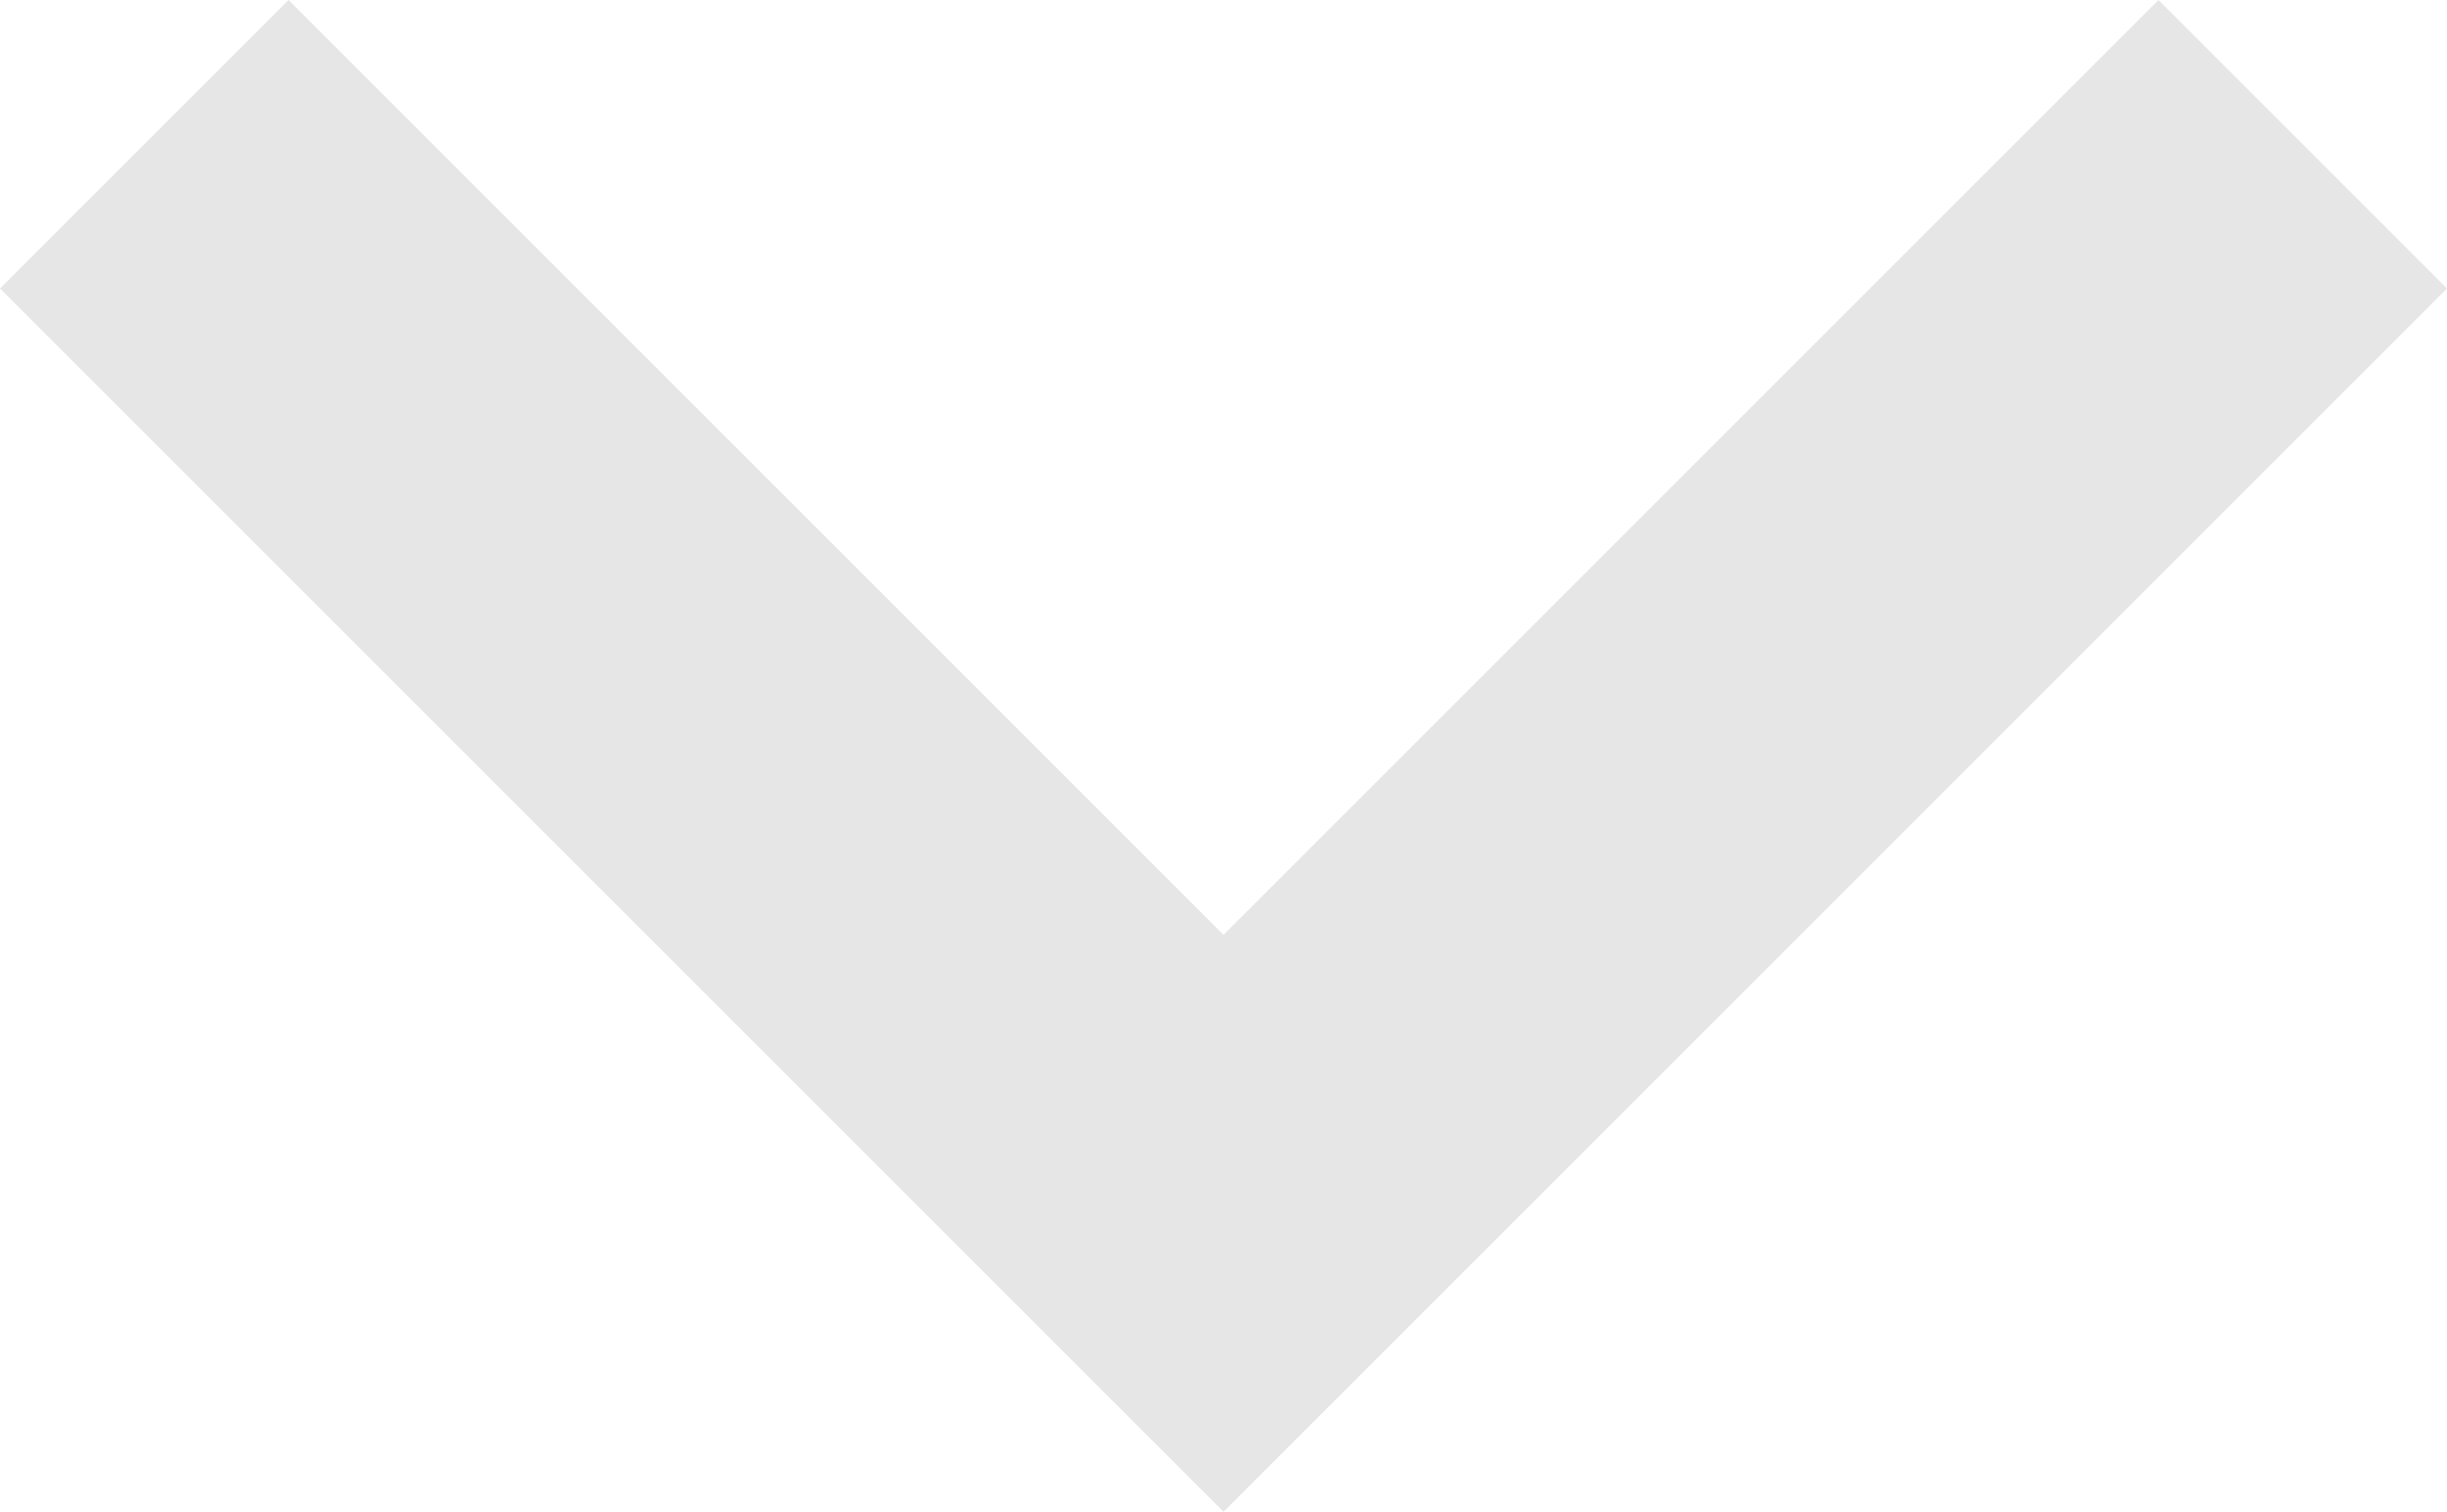 <?xml version="1.0" encoding="utf-8"?>
<!-- Generator: Adobe Illustrator 16.0.0, SVG Export Plug-In . SVG Version: 6.00 Build 0)  -->
<!DOCTYPE svg PUBLIC "-//W3C//DTD SVG 1.1//EN" "http://www.w3.org/Graphics/SVG/1.1/DTD/svg11.dtd">
<svg version="1.1" id="Layer_1" xmlns="http://www.w3.org/2000/svg" xmlns:xlink="http://www.w3.org/1999/xlink" x="0px" y="0px"
	 width="24px" height="14.83px" viewBox="12 16.42 24 14.83" enable-background="new 12 16.42 24 14.83" xml:space="preserve">
<path fill="#E6E6E6" d="M14.83,16.42L24,25.59l9.17-9.17L36,19.25l-12,12l-12-12L14.83,16.42z"/>
<path fill="none" d="M0-0.75h48v48H0V-0.75z"/>
</svg>
